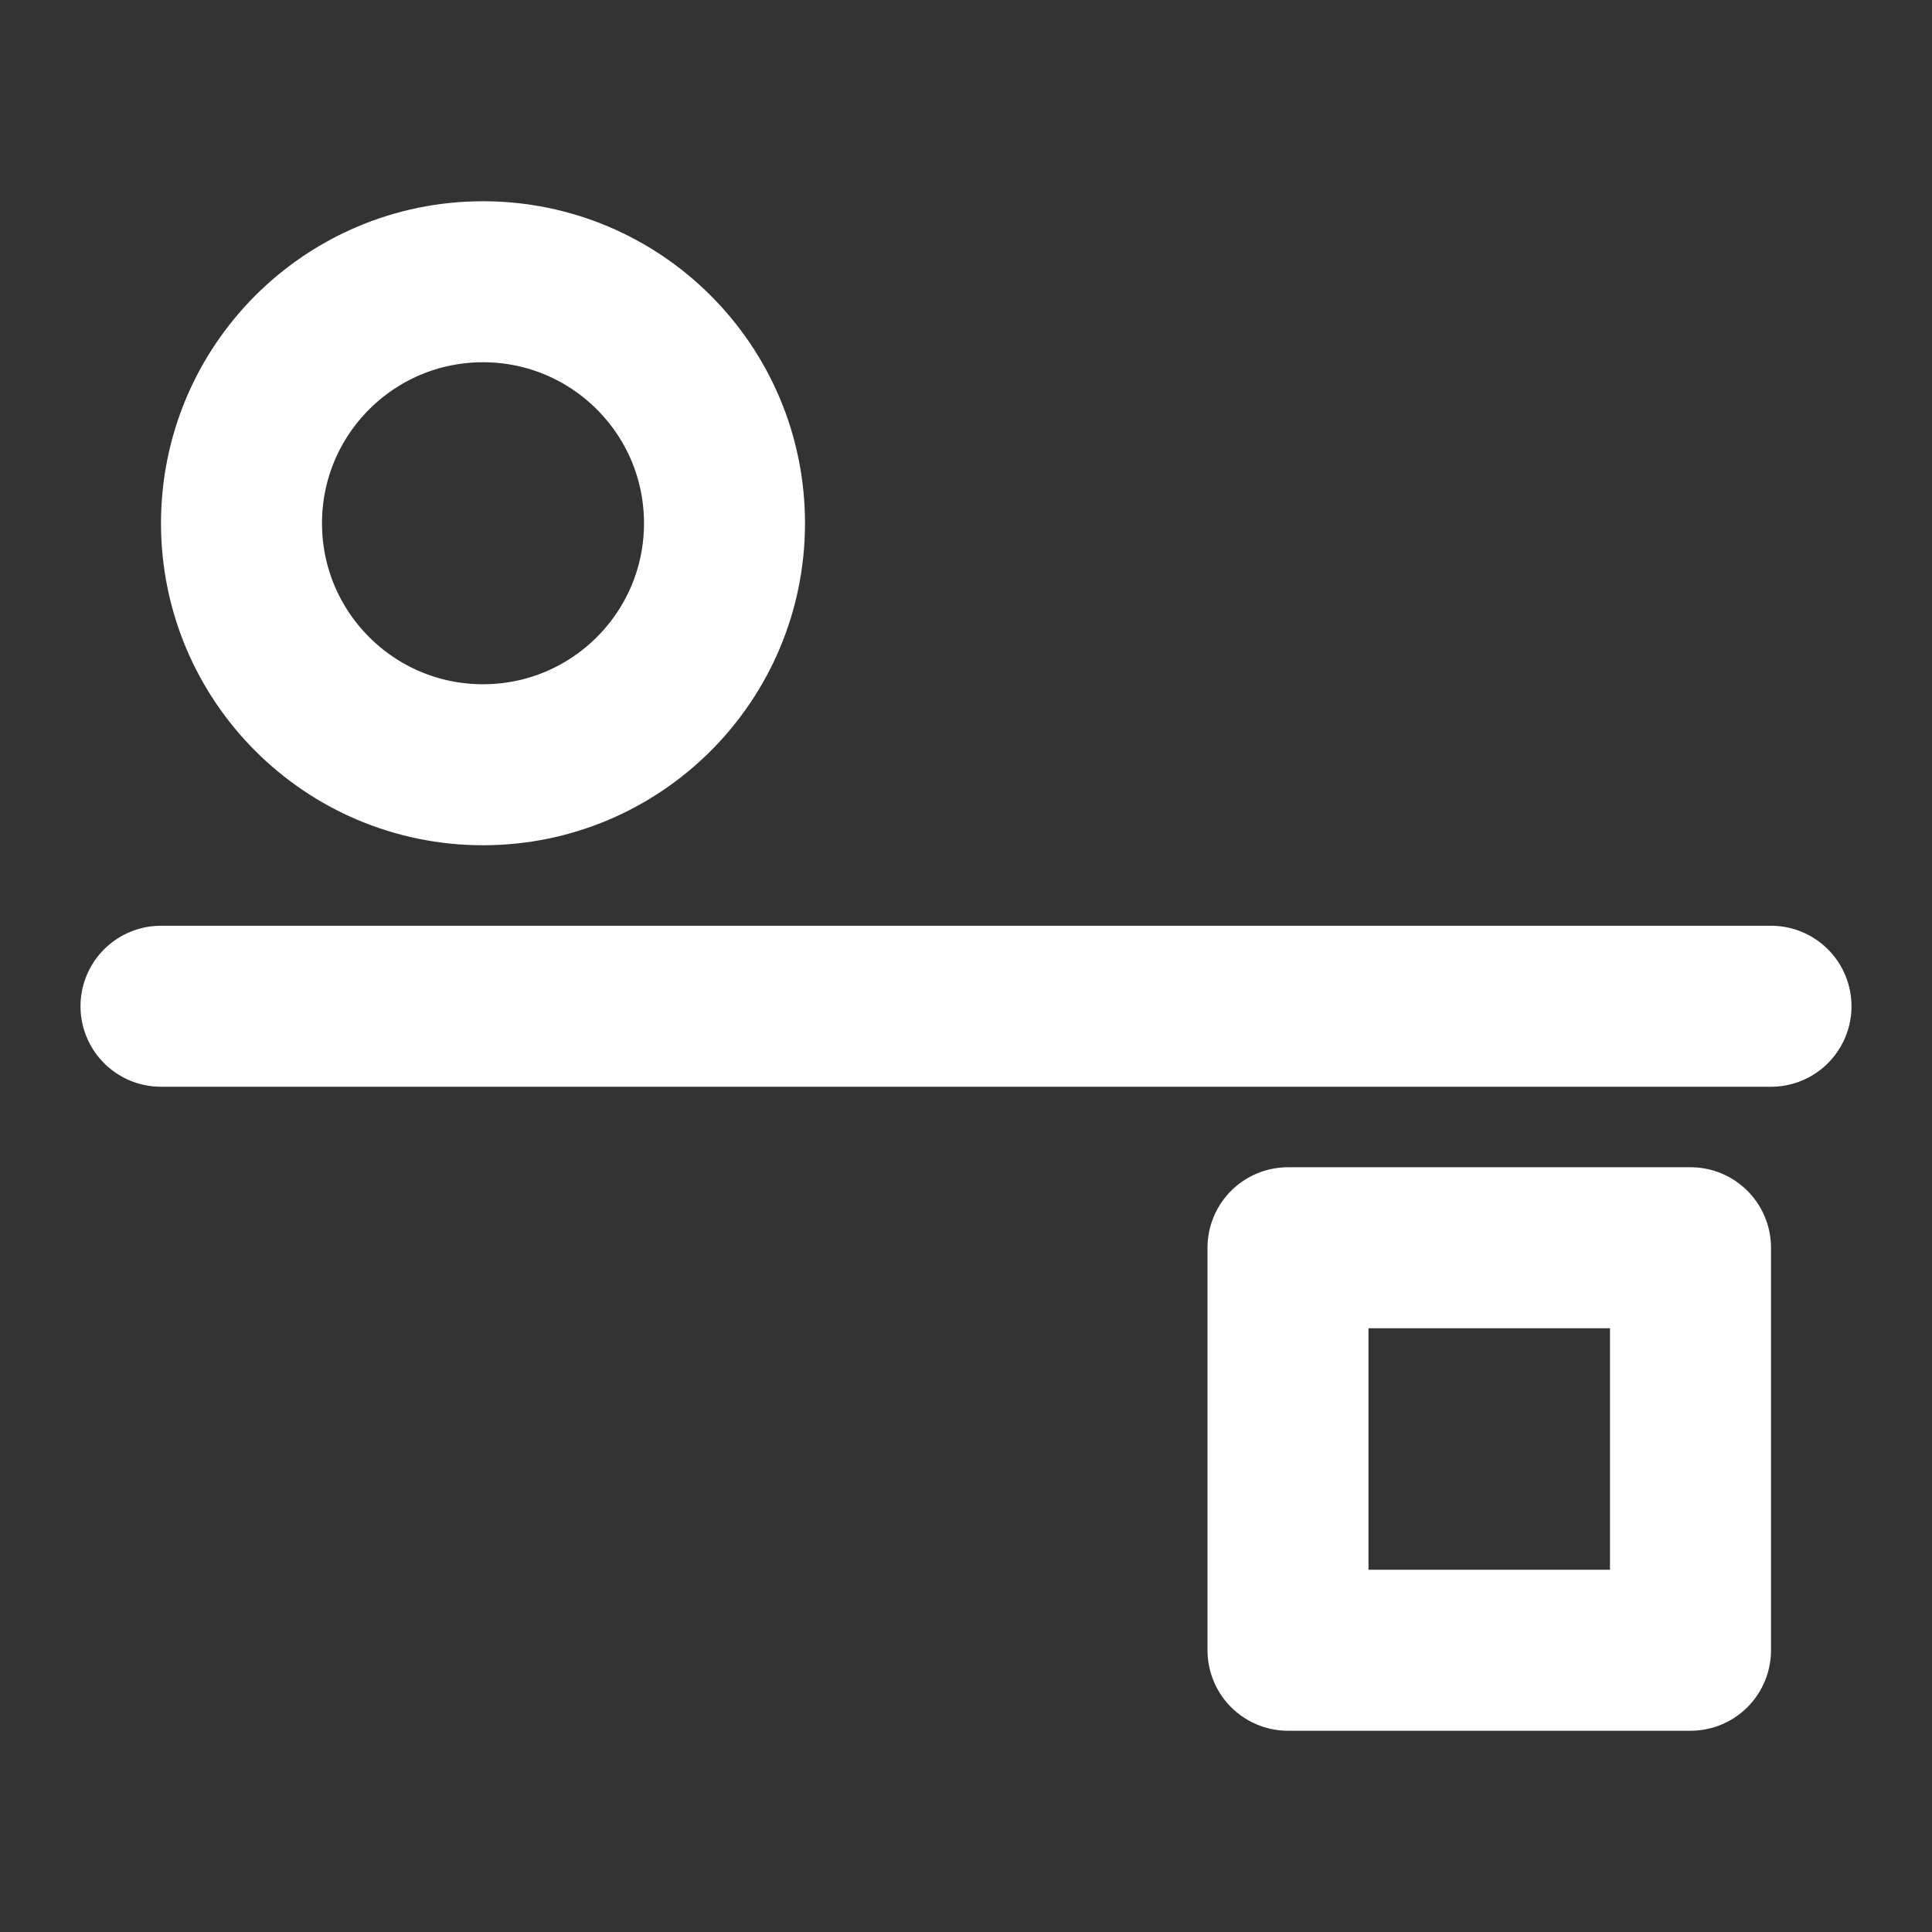 <?xml version="1.0" encoding="UTF-8"?><svg width="28" height="28" viewBox="0 0 48 48" fill="none" xmlns="http://www.w3.org/2000/svg"><rect x="0" y="0" width="48" height="48" fill="#333333" stroke="none"/><path d="M12 19C15.314 19 18 16.314 18 13C18 9.686 15.314 7 12 7C8.686 7 6 9.686 6 13C6 16.314 8.686 19 12 19Z" fill="none" stroke="#ffffff" stroke-width="4" stroke-linejoin="round"/><path d="M42 31H32V41H42V31Z" fill="none" stroke="#ffffff" stroke-width="4" stroke-linejoin="round"/><path d="M4 25H44" stroke="#ffffff" stroke-width="4" stroke-linecap="round" stroke-linejoin="round"/></svg>